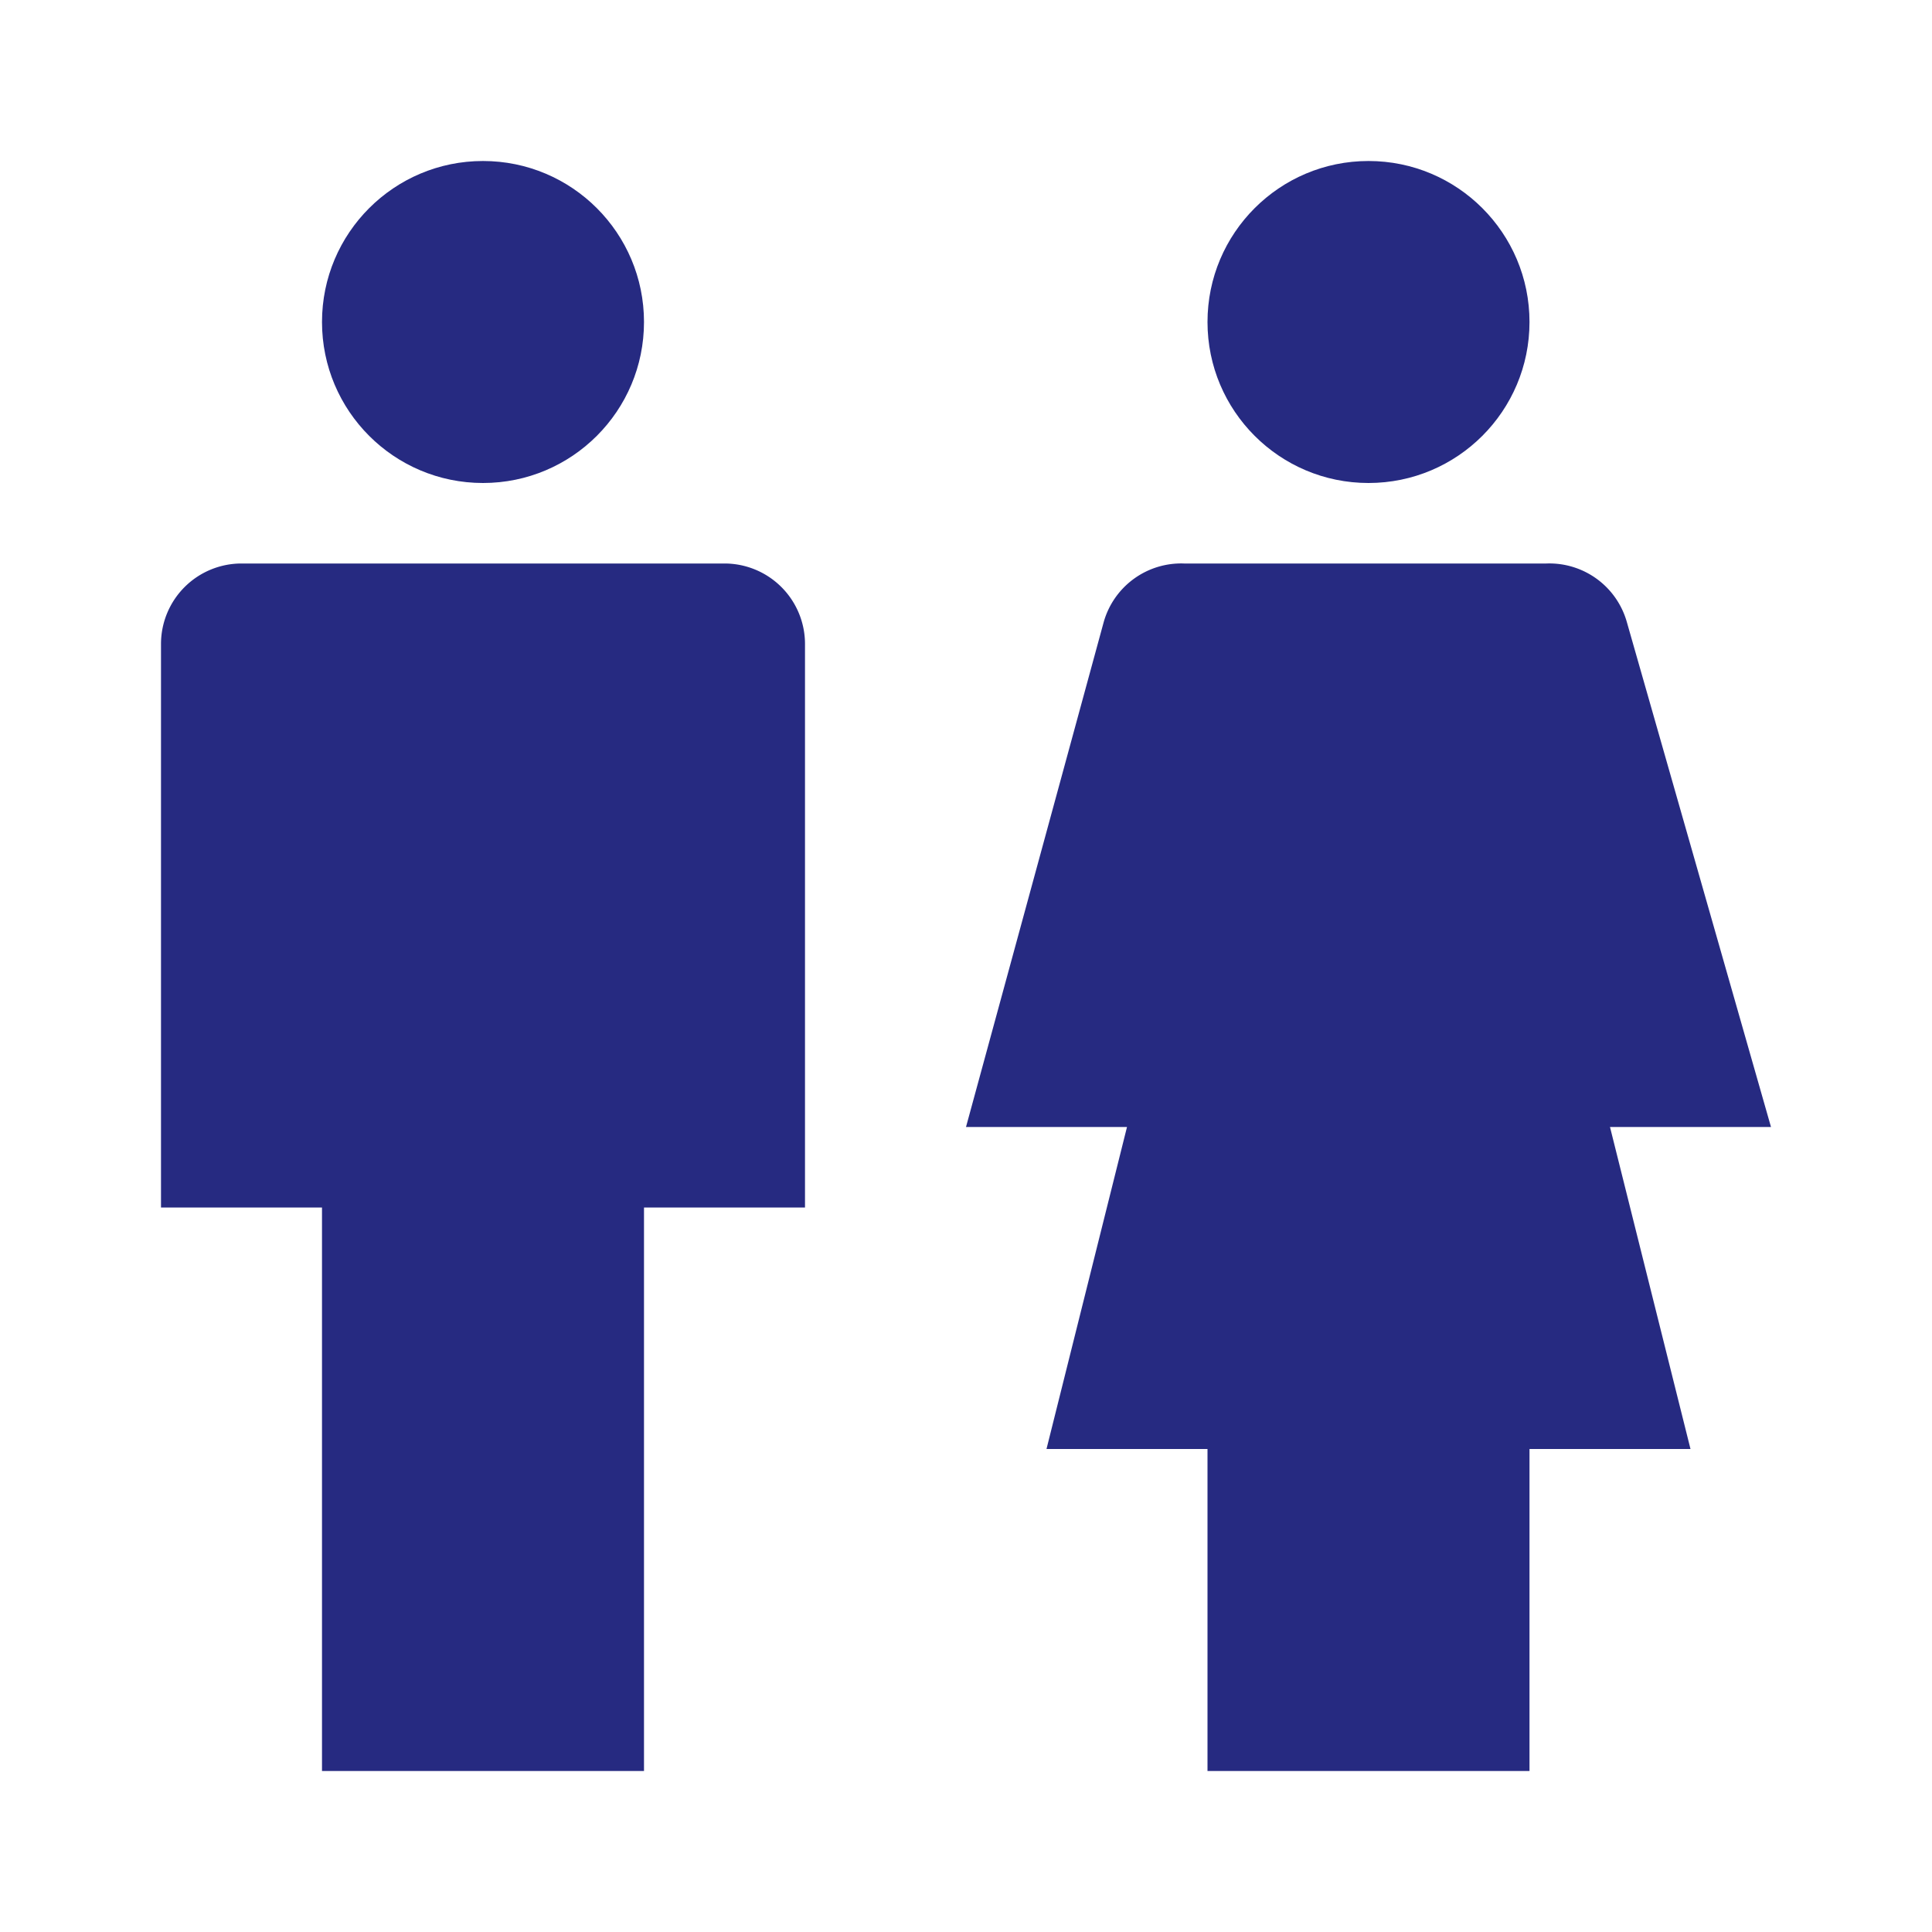 <svg viewBox="0 0 24 24" xmlns="http://www.w3.org/2000/svg"><circle cx="6" cy="4" r="2" fill="#262a81" class="fill-000000"></circle><path d="M9 7H3a1 1 0 0 0-1 1v7h2v7h4v-7h2V8a1 1 0 0 0-1-1Z" fill="#262a81" class="fill-000000"></path><circle cx="17" cy="4" r="2" fill="#262a81" class="fill-000000"></circle><path d="M20.21 7.73a1 1 0 0 0-1-.73h-4.5a1 1 0 0 0-1 .73L12 14h2l-1 4h2v4h4v-4h2l-1-4h2Z" fill="#262a81" class="fill-000000"></path></svg>